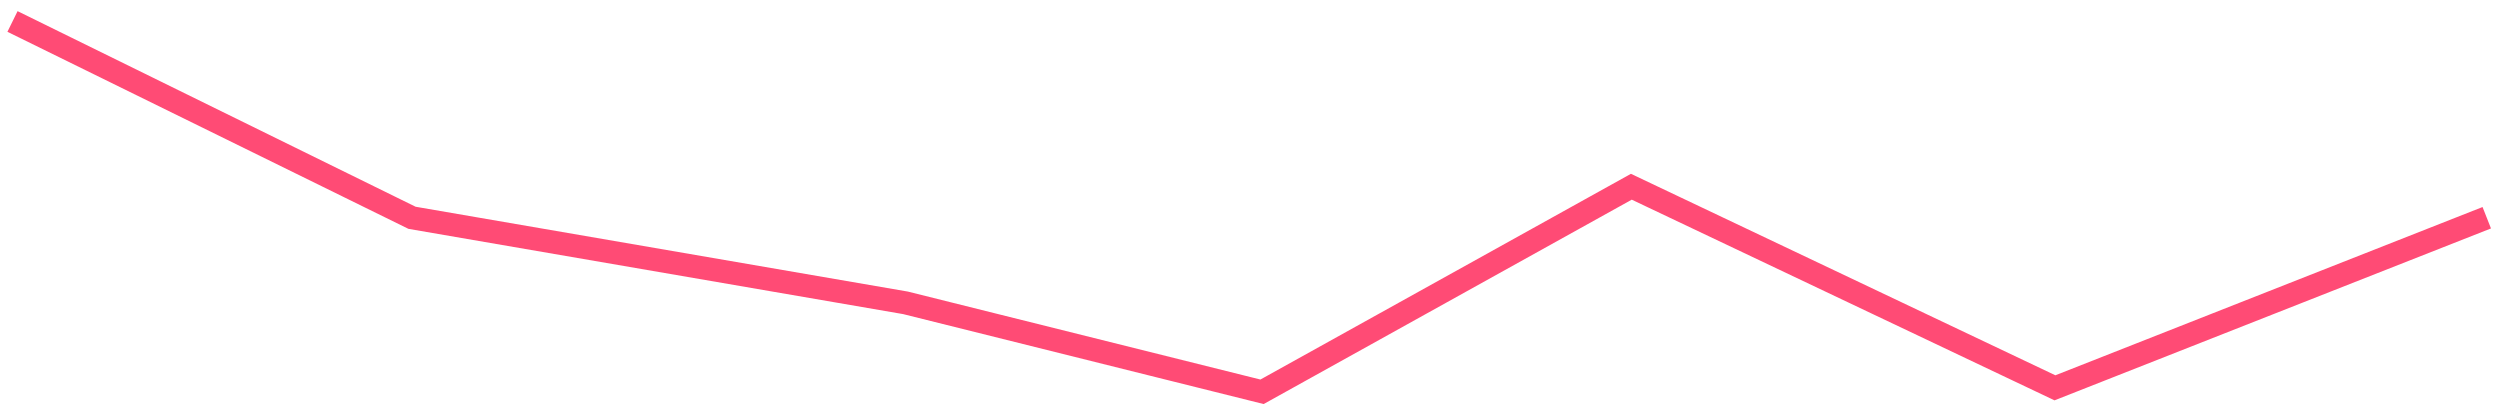 <svg width="163" height="27" viewBox="0 0 163 27" fill="none" xmlns="http://www.w3.org/2000/svg">
<path d="M162.137 14.196L133.982 25.286L106.363 12.175L82.285 25.545L59.037 19.745L26.864 14.2L0.815 1.4" stroke="#FF4B75" stroke-width="1.5" stroke-miterlimit="10"/>
</svg>
